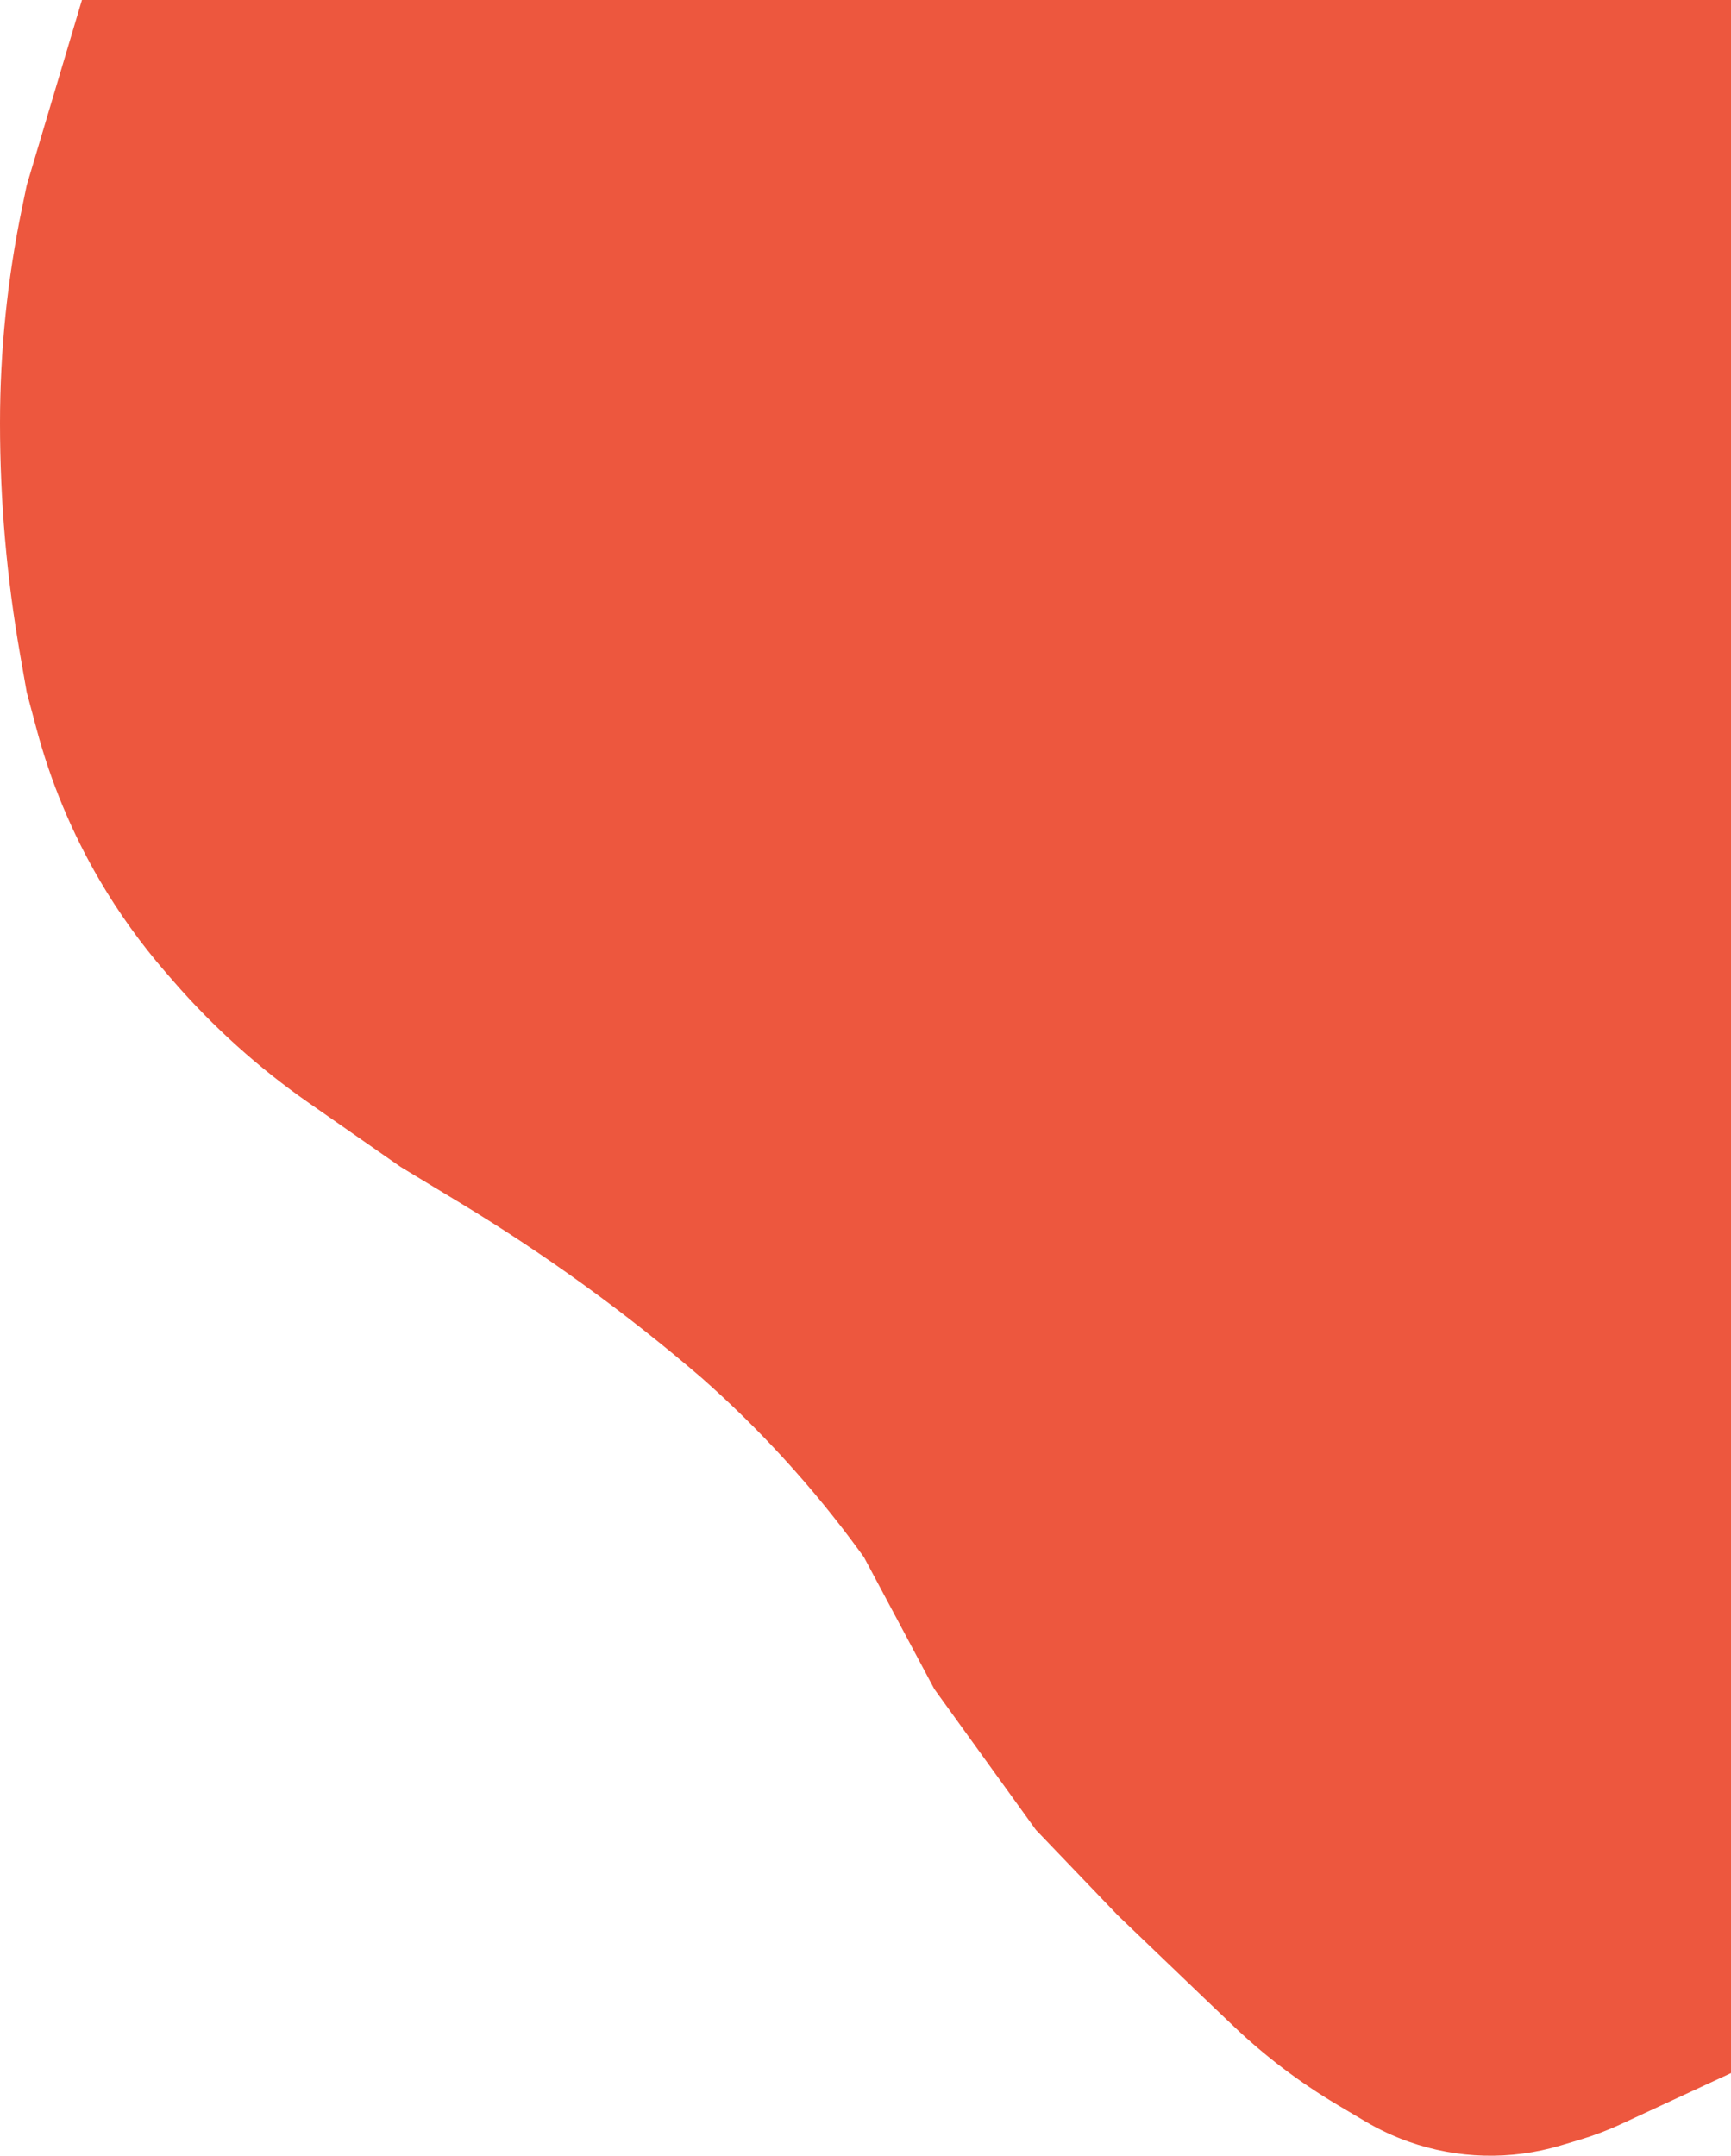 <svg width="860" height="1071" viewBox="0 0 860 1071" fill="none" xmlns="http://www.w3.org/2000/svg">
<path d="M40.711 0H862V1028.77L805.167 1055.11C798.519 1058.2 791.656 1060.79 784.633 1062.88L775.298 1065.66C750.549 1073.03 724.1 1072.35 699.761 1063.72C692.297 1061.08 685.108 1057.71 678.296 1053.67L664.413 1045.43C645.746 1034.36 628.394 1021.21 612.69 1006.22L597.824 992.044L555.344 951.335L514.633 908.857L464.188 838.945L429.23 773.458L427.197 770.665C404.137 738.994 377.663 709.957 348.252 684.076C310.85 651.978 270.858 623.028 228.683 597.524L199.127 579.651L153.368 547.767C128.509 530.446 105.893 510.111 86.037 487.228L82.206 482.813C69.909 468.64 58.952 453.359 49.474 437.164C35.729 413.677 25.203 388.449 18.178 362.157L13.275 343.808L10.017 325.237C3.352 287.247 0 248.749 0 210.179C0 174.284 3.665 138.483 10.938 103.333L13.275 92.036L40.711 0Z" fill="#ED573E"/>
</svg>
